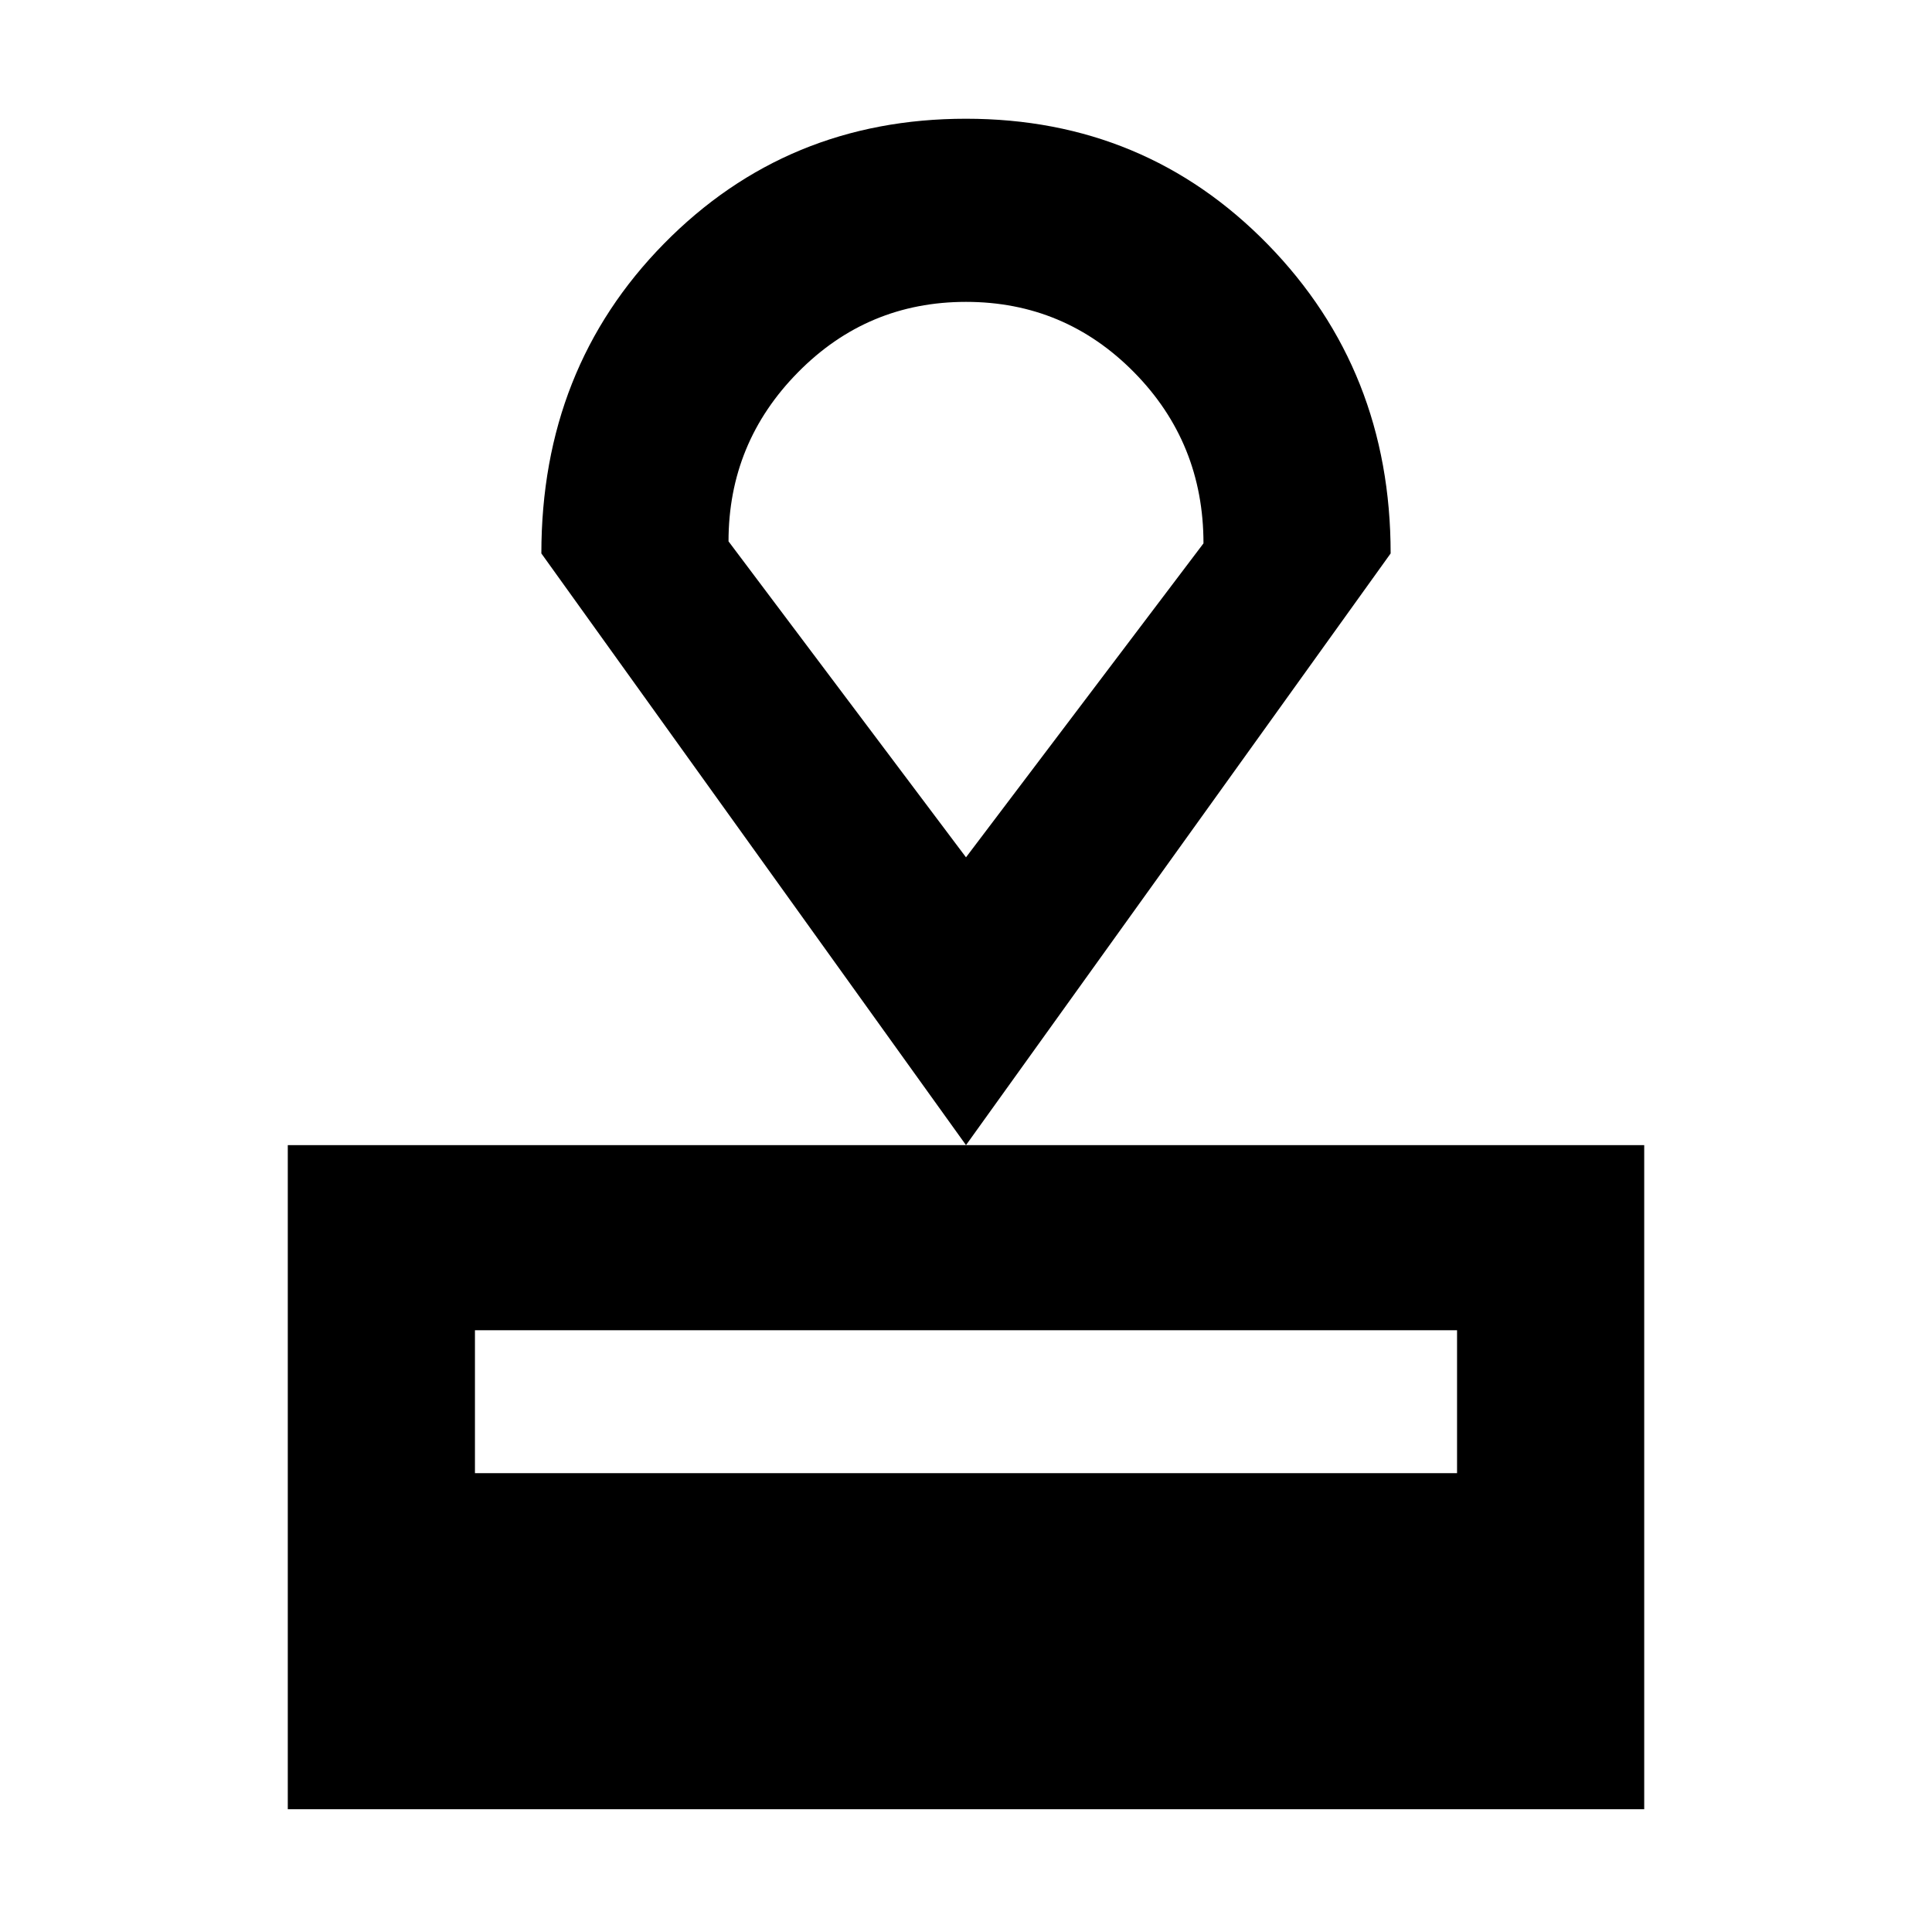 <svg xmlns="http://www.w3.org/2000/svg" height="24" width="24"><path d="M3.575 22.475V14.225H20.425V22.475ZM5.9 18.3H18.1V16.525H5.9ZM12 14.225 6.725 6.875Q6.725 4.575 8.25 3.025Q9.775 1.475 12 1.475Q14.225 1.475 15.75 3.037Q17.275 4.6 17.275 6.875ZM12 10.65Q12 10.65 12 10.65Q12 10.65 12 10.65Q12 10.65 12 10.65Q12 10.65 12 10.65ZM12 10.65 14.95 6.75Q14.95 5.5 14.088 4.625Q13.225 3.75 12 3.75Q10.775 3.75 9.913 4.625Q9.05 5.5 9.05 6.725Z"/></svg>